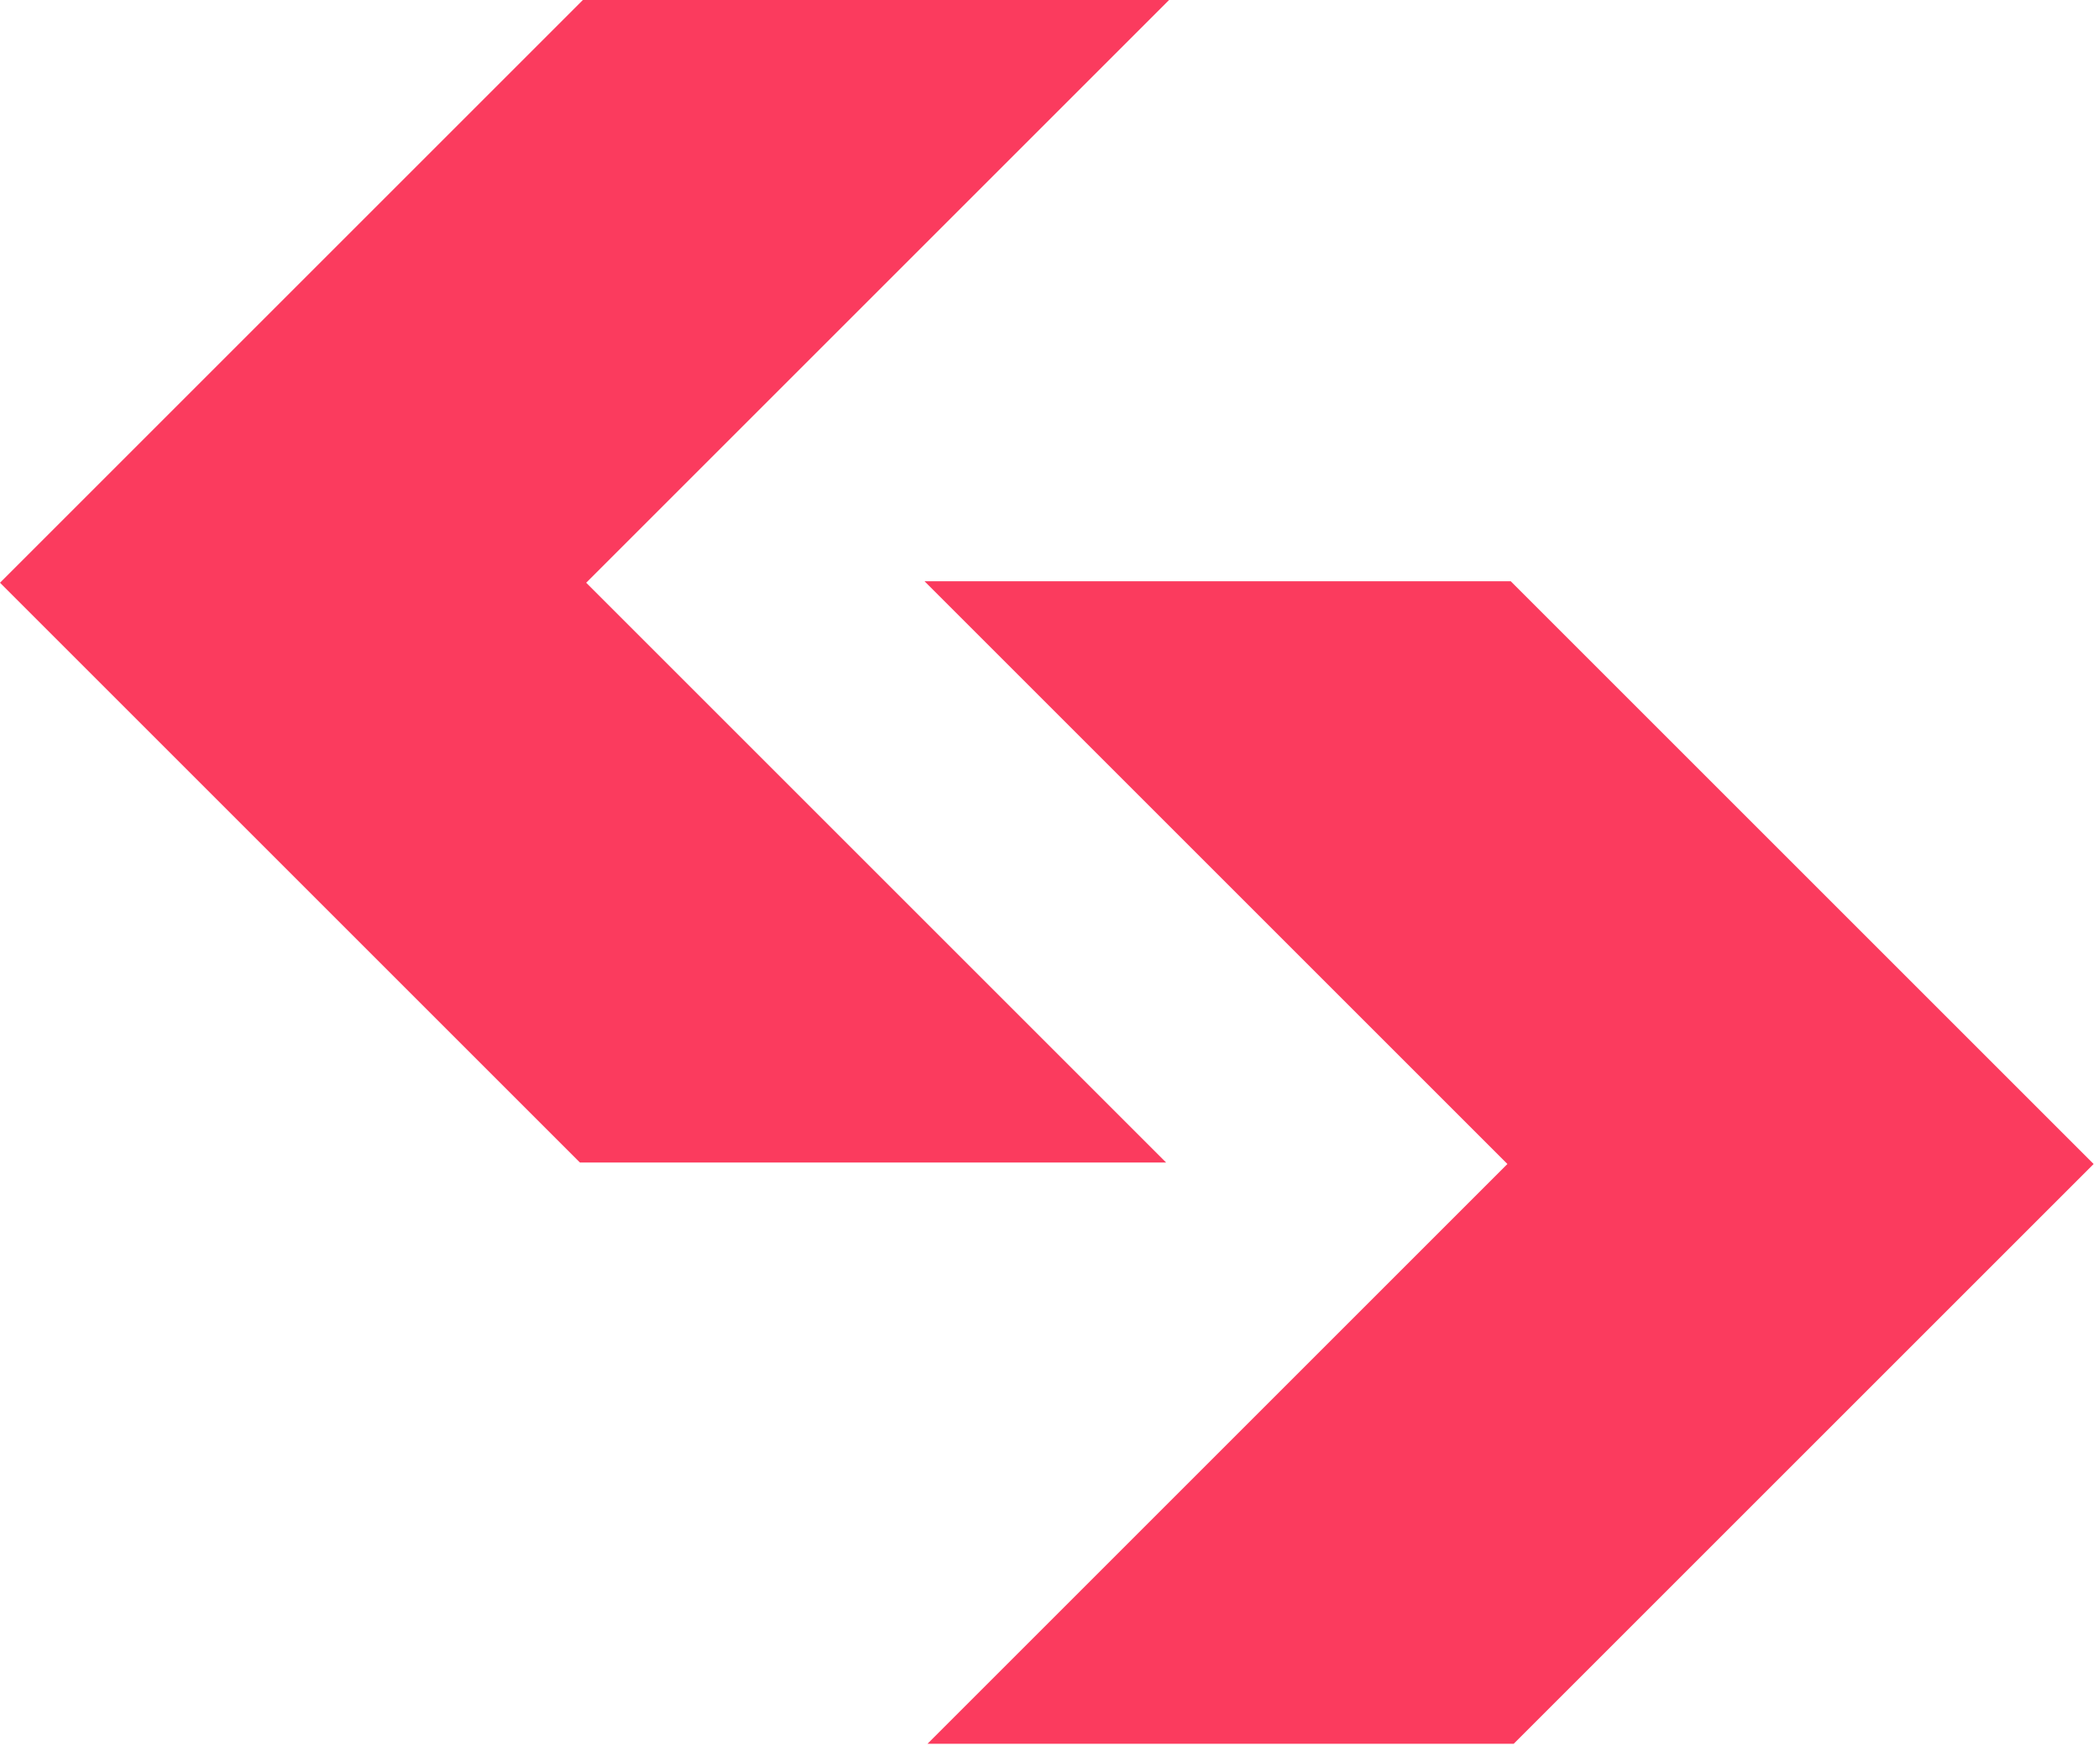 <svg xmlns="http://www.w3.org/2000/svg" width="265" height="221" fill="none" viewBox="0 0 265 221"><path fill="#FB3B5E" d="M190.643 73.367H116.67L190.221 146.919L117.042 220.101H191.012L264.196 146.92L190.643 73.367Z"/><path fill="#FB3B5E" d="M73.553 0H147.526L73.974 73.552L147.154 146.734H73.183L1.52588e-05 73.553L73.553 0Z"/></svg>